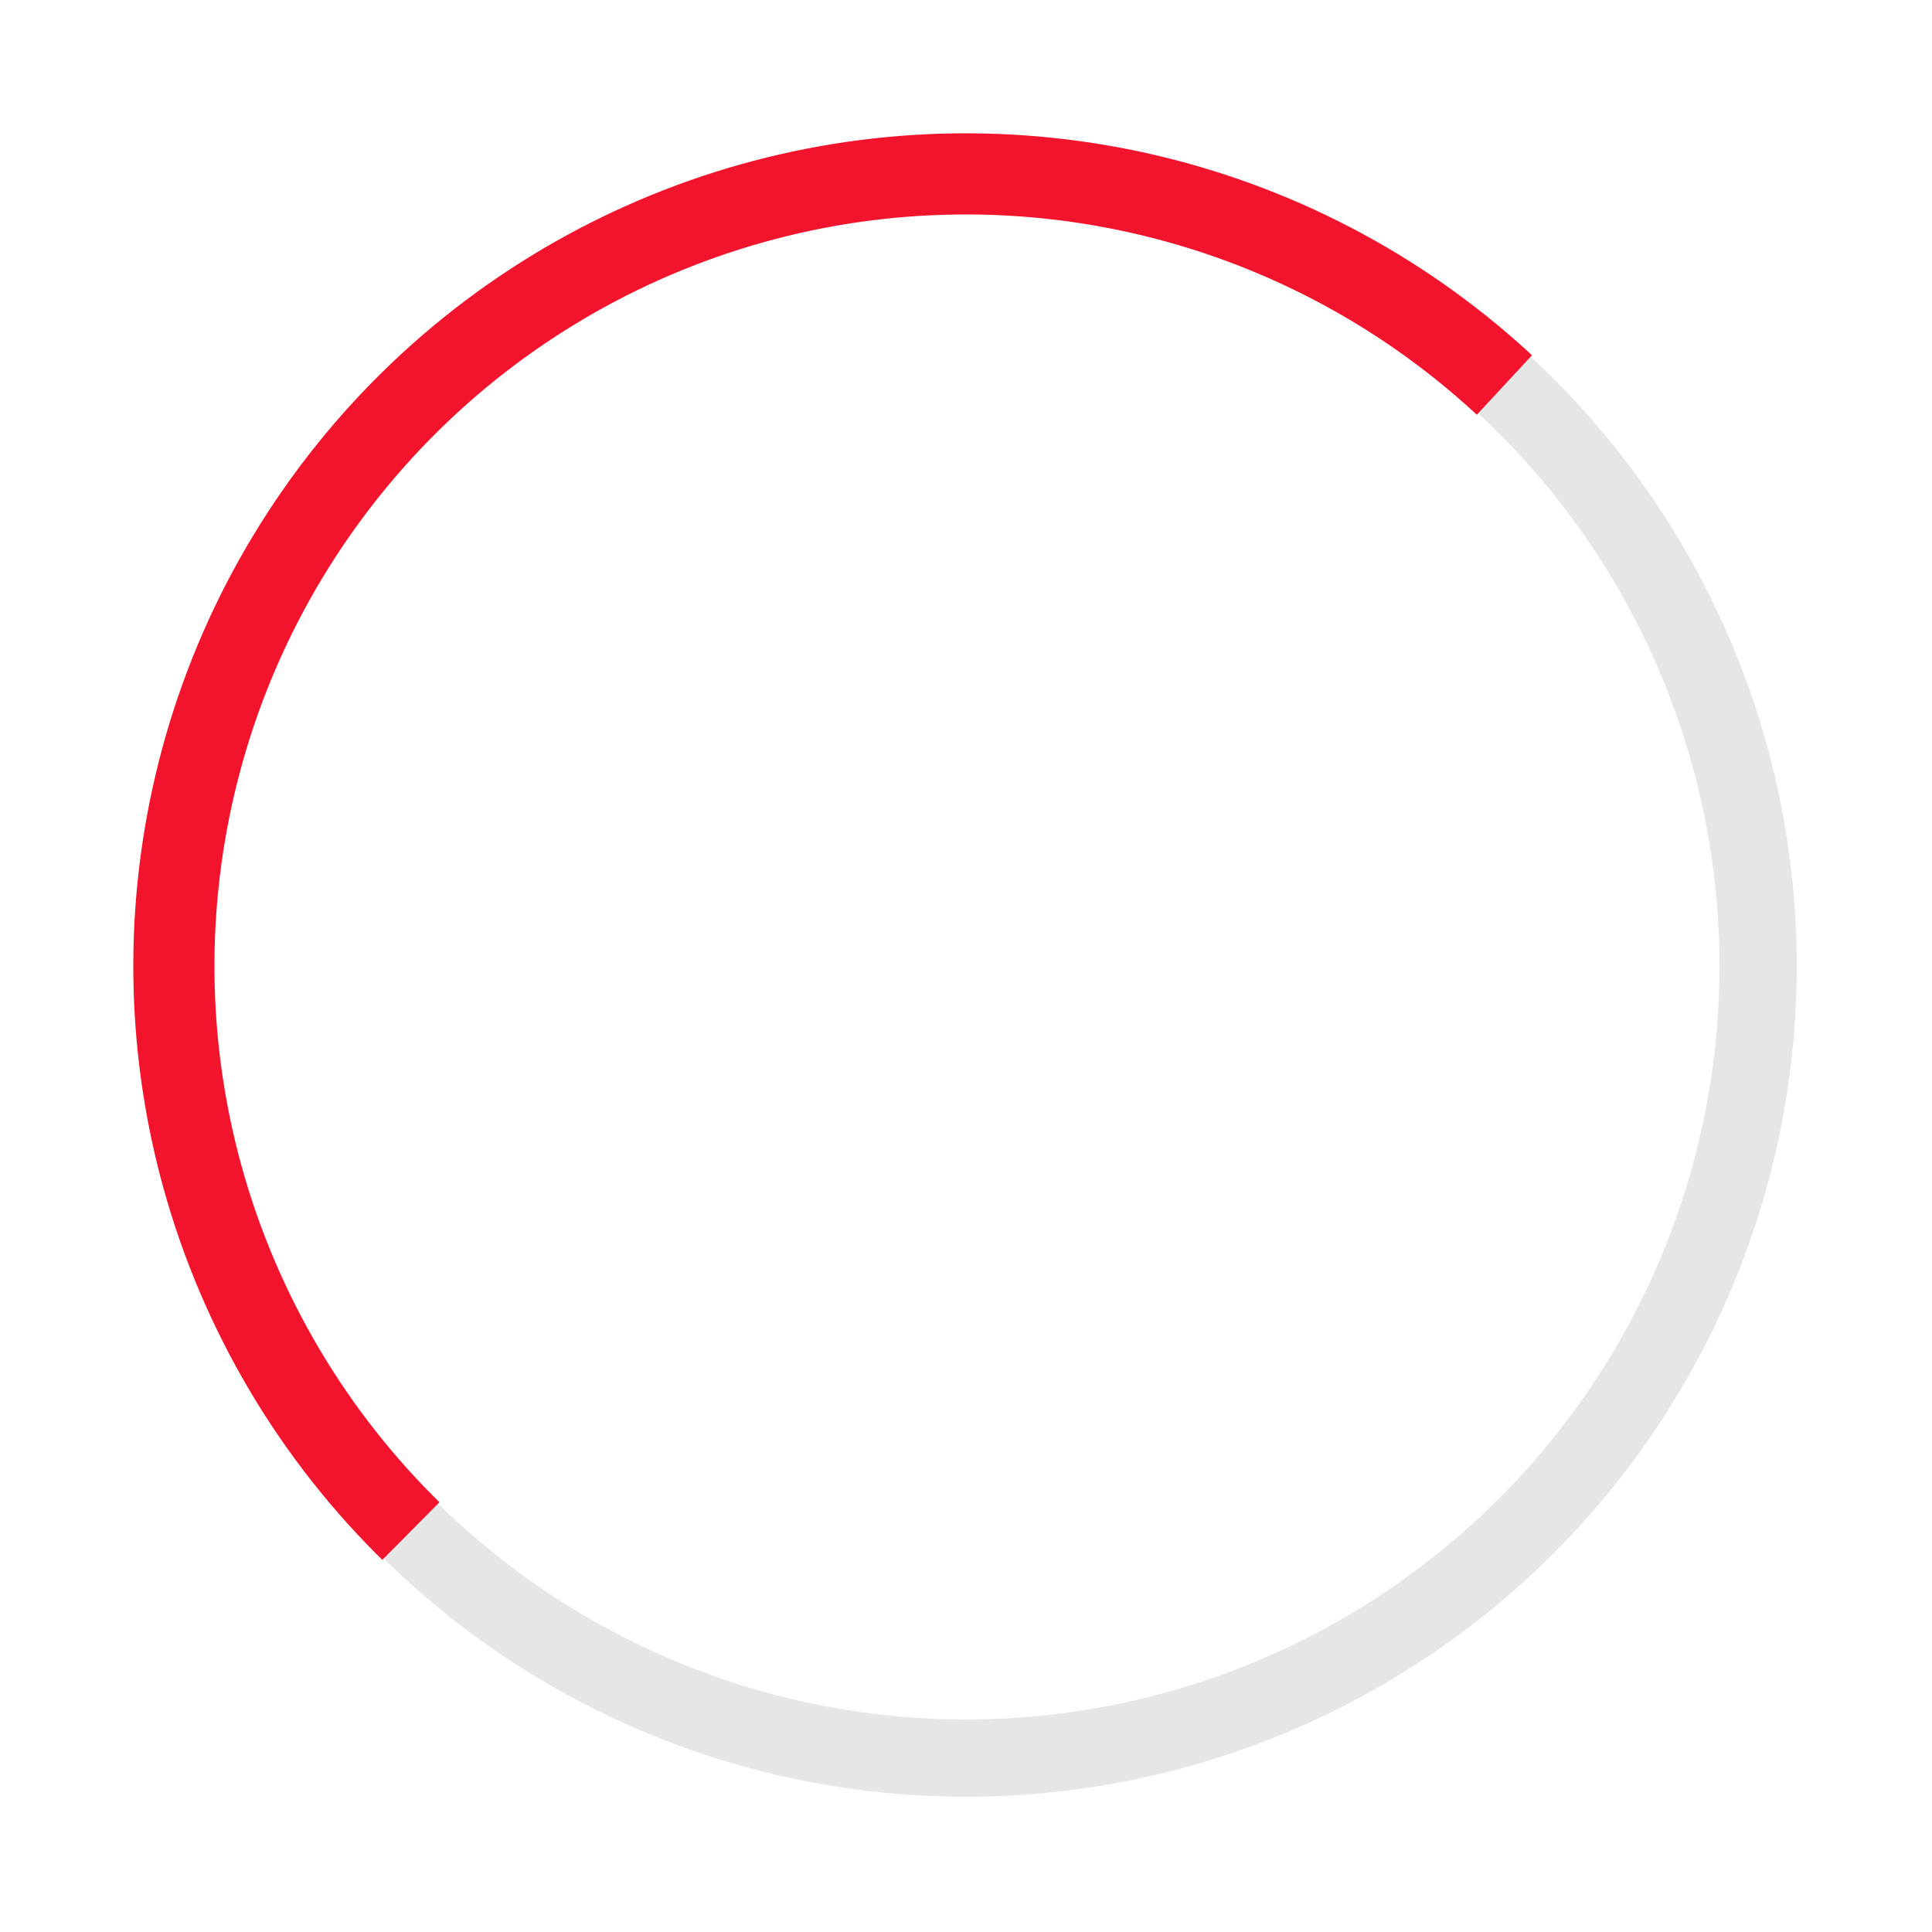 <svg class="lds-curve-bars" width="200px"  height="200px"  xmlns="http://www.w3.org/2000/svg" xmlns:xlink="http://www.w3.org/1999/xlink" viewBox="0 0 100 100" preserveAspectRatio="xMidYMid" style="background: none;">
    <g transform="translate(50,50)">
        <circle cx="0" cy="0" r="41" fill="none" stroke="#E6E6E6" stroke-width="4"></circle>
        <circle cx="0" cy="0" r="41" fill="none" stroke="#f2142c" stroke-width="4.2" stroke-dasharray="70 130" transform="rotate(215)"></circle>
    </g>
</svg>